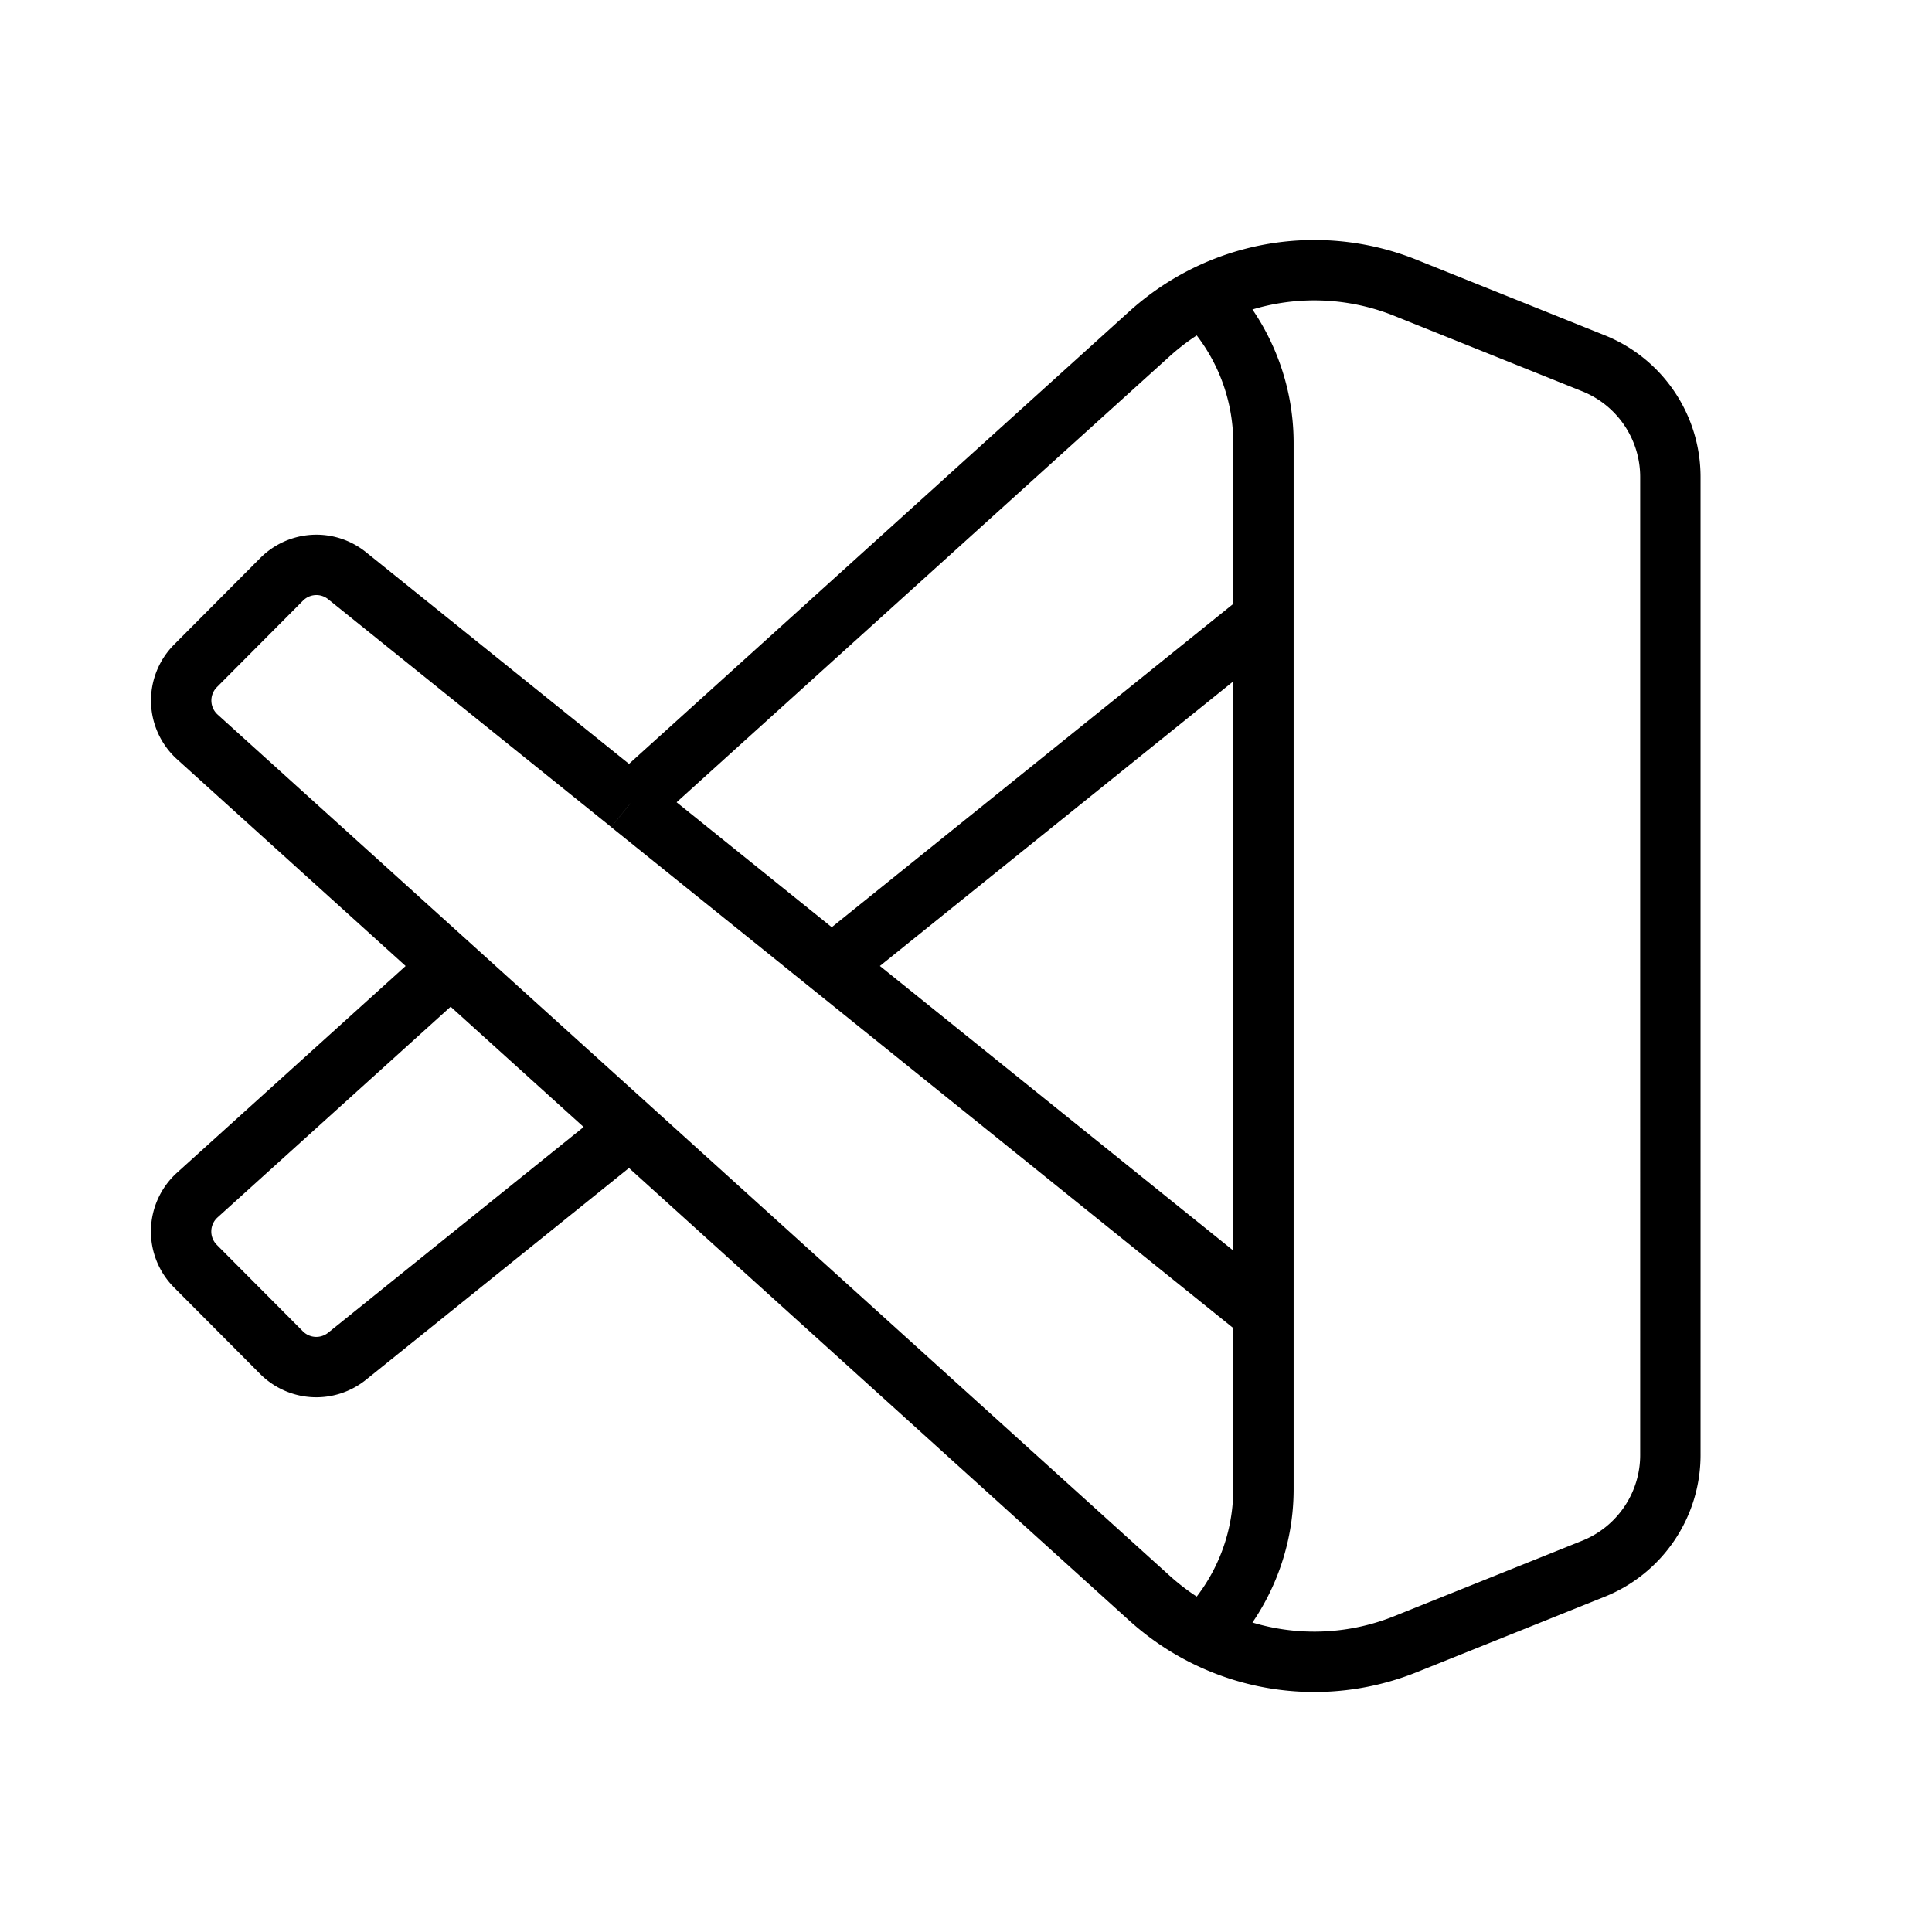 <svg xmlns="http://www.w3.org/2000/svg" width="100%" height="100%" viewBox="0 0 24 24">
  <path fill="none" stroke="#000000" stroke-linejoin="round" stroke-width="0.75"
    d="M15.695 16.318L10.333 12m5.362 4.318V7.682m0 8.636v2.18c0 .68-.27 1.332-.75 1.813M10.332 12l5.362-4.318M10.333 12L7.828 9.983m7.867-2.3v-2.18c0-.68-.27-1.333-.75-1.814M7.827 14.017l-3.516 2.831a.61.61 0 0 1-.813-.044l-1.071-1.076a.61.61 0 0 1 .022-.881L5.598 12m2.23 2.017l6.456 5.84q.304.273.66.454m-7.116-6.294L5.598 12m0 0L2.45 9.153a.61.61 0 0 1-.022-.881l1.071-1.076c.22-.22.57-.24.813-.044l3.516 2.83m0 0l6.456-5.839q.304-.273.66-.454m0 16.622a3.04 3.04 0 0 0 2.517.113l2.334-.937c.577-.232.955-.791.955-1.413V5.926c0-.622-.378-1.181-.955-1.413l-2.334-.937a3.04 3.04 0 0 0-2.517.113" />
</svg>
